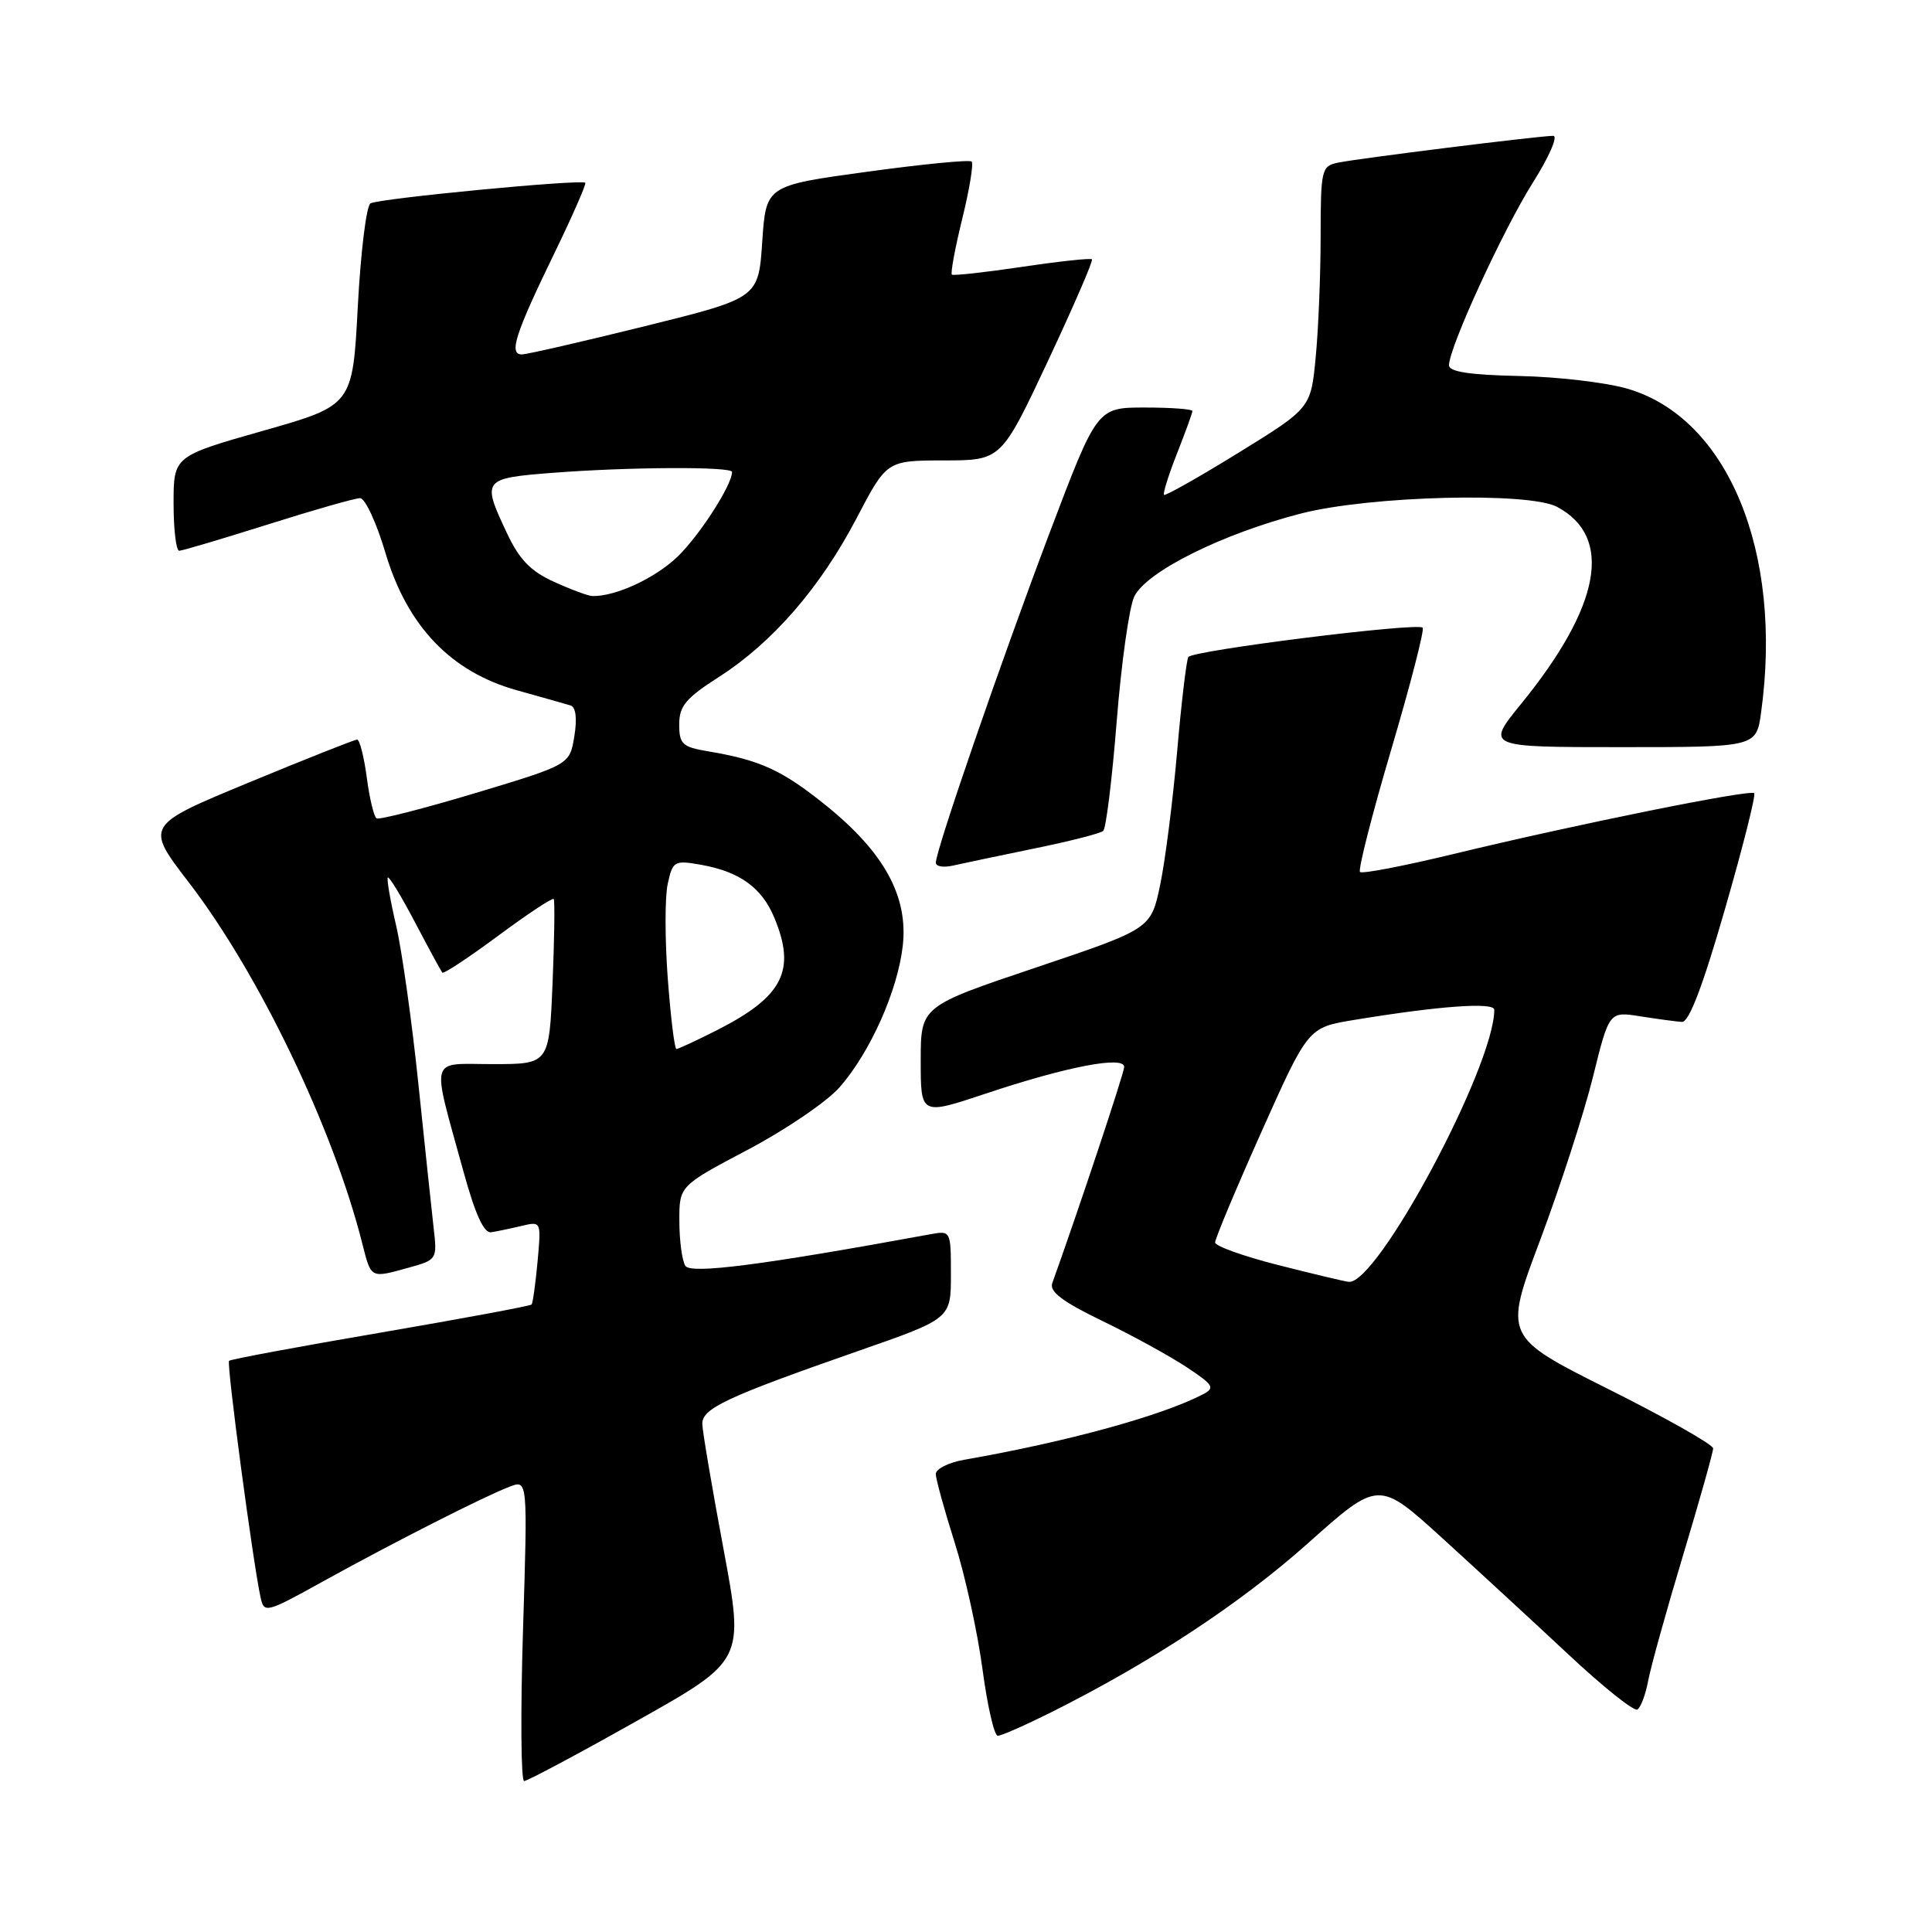 <?xml version="1.0" encoding="UTF-8" standalone="no"?>
<!DOCTYPE svg PUBLIC "-//W3C//DTD SVG 1.1//EN" "http://www.w3.org/Graphics/SVG/1.1/DTD/svg11.dtd" >
<svg xmlns="http://www.w3.org/2000/svg" xmlns:xlink="http://www.w3.org/1999/xlink" version="1.1" viewBox="0 0 256 256">
 <g >
 <path fill="currentColor"
d=" M 84.42 228.01 C 98.62 220.03 98.62 220.03 95.87 205.26 C 94.35 197.14 93.09 189.70 93.06 188.71 C 92.99 186.63 96.17 185.14 113.78 178.99 C 126.00 174.73 126.00 174.73 126.00 168.89 C 126.00 163.06 125.99 163.05 123.25 163.55 C 100.95 167.64 91.52 168.85 90.81 167.73 C 90.38 167.05 90.02 164.39 90.02 161.82 C 90.00 157.14 90.00 157.14 99.10 152.34 C 104.10 149.70 109.57 145.98 111.25 144.07 C 115.30 139.45 118.95 131.28 119.62 125.33 C 120.36 118.80 117.18 112.98 109.50 106.77 C 103.64 102.04 100.77 100.72 93.75 99.54 C 90.42 98.98 90.00 98.59 90.00 95.99 C 90.00 93.55 90.88 92.50 95.26 89.70 C 102.36 85.15 108.69 77.86 113.50 68.67 C 117.50 61.02 117.50 61.02 125.08 61.01 C 132.67 61.00 132.67 61.00 138.85 47.85 C 142.24 40.61 144.88 34.54 144.69 34.36 C 144.51 34.18 140.34 34.63 135.43 35.36 C 130.52 36.09 126.33 36.55 126.13 36.39 C 125.93 36.23 126.54 32.90 127.50 29.00 C 128.46 25.10 129.02 21.68 128.75 21.41 C 128.48 21.14 122.24 21.75 114.88 22.76 C 101.50 24.59 101.50 24.59 101.00 32.04 C 100.50 39.49 100.50 39.49 85.50 43.21 C 77.25 45.25 69.91 46.94 69.18 46.96 C 67.37 47.01 68.23 44.31 73.48 33.51 C 75.88 28.56 77.71 24.38 77.55 24.22 C 77.05 23.72 50.14 26.30 49.09 26.95 C 48.54 27.28 47.79 33.44 47.41 40.63 C 46.72 53.71 46.72 53.71 34.86 57.08 C 23.00 60.45 23.00 60.45 23.00 66.73 C 23.00 70.18 23.34 72.99 23.75 72.98 C 24.16 72.97 29.45 71.40 35.50 69.49 C 41.55 67.58 47.04 66.01 47.71 66.01 C 48.37 66.00 49.89 69.26 51.07 73.25 C 53.96 82.98 59.76 89.04 68.51 91.47 C 71.80 92.39 75.00 93.29 75.61 93.48 C 76.30 93.70 76.49 95.21 76.10 97.57 C 75.49 101.32 75.49 101.32 63.01 105.08 C 56.15 107.14 50.25 108.65 49.90 108.44 C 49.55 108.22 48.96 105.78 48.60 103.02 C 48.23 100.26 47.66 98.00 47.32 98.00 C 46.99 98.00 40.53 100.56 32.97 103.69 C 19.22 109.38 19.22 109.38 25.03 116.94 C 34.31 129.02 44.14 149.47 48.00 164.75 C 49.20 169.47 49.04 169.39 54.23 167.95 C 57.89 166.94 57.94 166.85 57.46 162.71 C 57.20 160.39 56.28 151.77 55.43 143.55 C 54.58 135.33 53.25 125.90 52.48 122.60 C 51.71 119.29 51.22 116.45 51.39 116.28 C 51.56 116.10 53.19 118.78 55.00 122.23 C 56.81 125.68 58.44 128.67 58.61 128.88 C 58.78 129.08 62.10 126.89 66.00 124.00 C 69.90 121.11 73.21 118.92 73.37 119.12 C 73.53 119.33 73.46 124.34 73.22 130.25 C 72.77 141.00 72.77 141.00 65.31 141.00 C 56.74 141.00 57.12 139.61 61.44 155.33 C 62.99 160.95 64.13 163.43 65.09 163.28 C 65.87 163.16 67.68 162.78 69.11 162.44 C 71.72 161.82 71.72 161.82 71.23 167.16 C 70.96 170.10 70.60 172.66 70.44 172.85 C 70.27 173.05 61.26 174.72 50.42 176.58 C 39.59 178.43 30.55 180.11 30.35 180.32 C 30.00 180.67 33.51 207.01 34.53 211.68 C 34.99 213.80 35.25 213.73 42.90 209.49 C 52.22 204.34 64.23 198.24 67.56 196.98 C 69.92 196.08 69.92 196.08 69.30 216.04 C 68.96 227.02 69.03 236.00 69.45 236.00 C 69.87 236.00 76.60 232.41 84.42 228.01 Z  M 139.28 226.89 C 152.53 220.26 164.34 212.49 173.32 204.48 C 182.67 196.14 182.67 196.14 191.09 203.79 C 195.71 208.00 203.25 214.95 207.83 219.23 C 212.41 223.52 216.52 226.80 216.96 226.52 C 217.41 226.25 218.06 224.51 218.40 222.67 C 218.75 220.83 220.82 213.36 223.02 206.07 C 225.21 198.79 227.00 192.42 227.00 191.92 C 227.00 191.42 220.76 187.89 213.13 184.07 C 199.26 177.12 199.26 177.12 204.08 164.31 C 206.72 157.26 209.87 147.57 211.06 142.76 C 213.22 134.01 213.22 134.01 217.36 134.67 C 219.64 135.03 222.12 135.36 222.87 135.41 C 223.80 135.47 225.63 130.66 228.55 120.52 C 230.93 112.28 232.68 105.34 232.44 105.10 C 231.90 104.57 208.61 109.28 192.60 113.16 C 186.06 114.74 180.48 115.82 180.21 115.54 C 179.93 115.26 181.79 107.97 184.34 99.34 C 186.89 90.71 188.77 83.43 188.51 83.17 C 187.79 82.46 158.00 86.19 157.46 87.06 C 157.21 87.48 156.53 93.15 155.97 99.66 C 155.40 106.17 154.39 114.11 153.72 117.29 C 152.50 123.08 152.50 123.08 137.25 128.21 C 122.00 133.34 122.00 133.34 122.00 140.56 C 122.00 147.78 122.00 147.78 130.55 144.93 C 141.34 141.32 149.02 139.85 148.96 141.39 C 148.93 142.25 142.91 160.33 139.43 170.03 C 139.03 171.15 140.81 172.49 146.04 175.02 C 149.97 176.92 155.00 179.68 157.21 181.14 C 160.82 183.53 161.04 183.90 159.37 184.77 C 153.83 187.63 141.35 191.05 127.75 193.43 C 125.69 193.79 124.00 194.64 124.00 195.31 C 124.00 195.98 125.13 200.07 126.50 204.40 C 127.88 208.74 129.53 216.27 130.18 221.14 C 130.83 226.01 131.74 230.00 132.21 230.00 C 132.68 230.00 135.86 228.60 139.28 226.89 Z  M 137.00 112.44 C 141.68 111.49 145.81 110.43 146.18 110.10 C 146.56 109.77 147.36 103.23 147.97 95.56 C 148.58 87.89 149.62 80.47 150.29 79.06 C 151.85 75.76 161.98 70.71 172.44 68.03 C 181.57 65.70 202.55 65.16 206.32 67.16 C 213.80 71.15 212.13 80.29 201.52 93.31 C 196.89 99.00 196.89 99.00 214.81 99.00 C 232.73 99.00 232.73 99.00 233.36 94.36 C 236.28 73.11 228.93 55.35 215.62 51.50 C 212.81 50.68 206.34 49.92 201.25 49.82 C 194.73 49.68 192.00 49.26 192.00 48.40 C 192.00 46.06 199.16 30.47 203.08 24.25 C 205.26 20.81 206.48 18.00 205.81 18.00 C 203.96 18.00 179.83 21.01 177.25 21.56 C 175.11 22.01 175.00 22.51 174.99 31.27 C 174.99 36.35 174.70 43.55 174.34 47.29 C 173.70 54.07 173.70 54.07 164.13 59.98 C 158.86 63.23 154.41 65.74 154.24 65.57 C 154.07 65.40 154.84 62.93 155.96 60.09 C 157.08 57.25 158.00 54.72 158.00 54.46 C 158.00 54.21 155.16 54.00 151.69 54.00 C 145.37 54.00 145.37 54.00 139.09 70.57 C 132.74 87.35 124.00 112.66 124.00 114.32 C 124.00 114.81 125.01 114.98 126.25 114.70 C 127.49 114.42 132.32 113.40 137.00 112.44 Z  M 88.48 129.63 C 88.10 124.48 88.09 118.84 88.48 117.10 C 89.14 114.09 89.35 113.97 92.84 114.58 C 97.97 115.48 100.93 117.60 102.58 121.55 C 105.53 128.60 103.77 132.05 94.99 136.51 C 92.28 137.88 89.87 139.00 89.63 139.00 C 89.38 139.00 88.87 134.79 88.48 129.63 Z  M 73.42 77.10 C 70.31 75.69 68.82 74.15 67.17 70.64 C 63.82 63.52 63.93 63.38 73.25 62.65 C 83.33 61.87 97.00 61.80 97.00 62.54 C 97.00 64.27 92.68 70.97 89.77 73.77 C 86.79 76.63 81.57 79.04 78.51 78.98 C 77.95 78.97 75.66 78.12 73.42 77.10 Z  M 169.26 167.60 C 164.72 166.44 161.01 165.11 161.01 164.63 C 161.00 164.15 163.77 157.54 167.16 149.95 C 173.33 136.15 173.33 136.15 179.41 135.15 C 190.66 133.29 198.00 132.76 198.00 133.80 C 198.00 141.29 182.46 170.32 178.70 169.85 C 178.04 169.77 173.79 168.75 169.26 167.60 Z "/>
</g>
</svg>